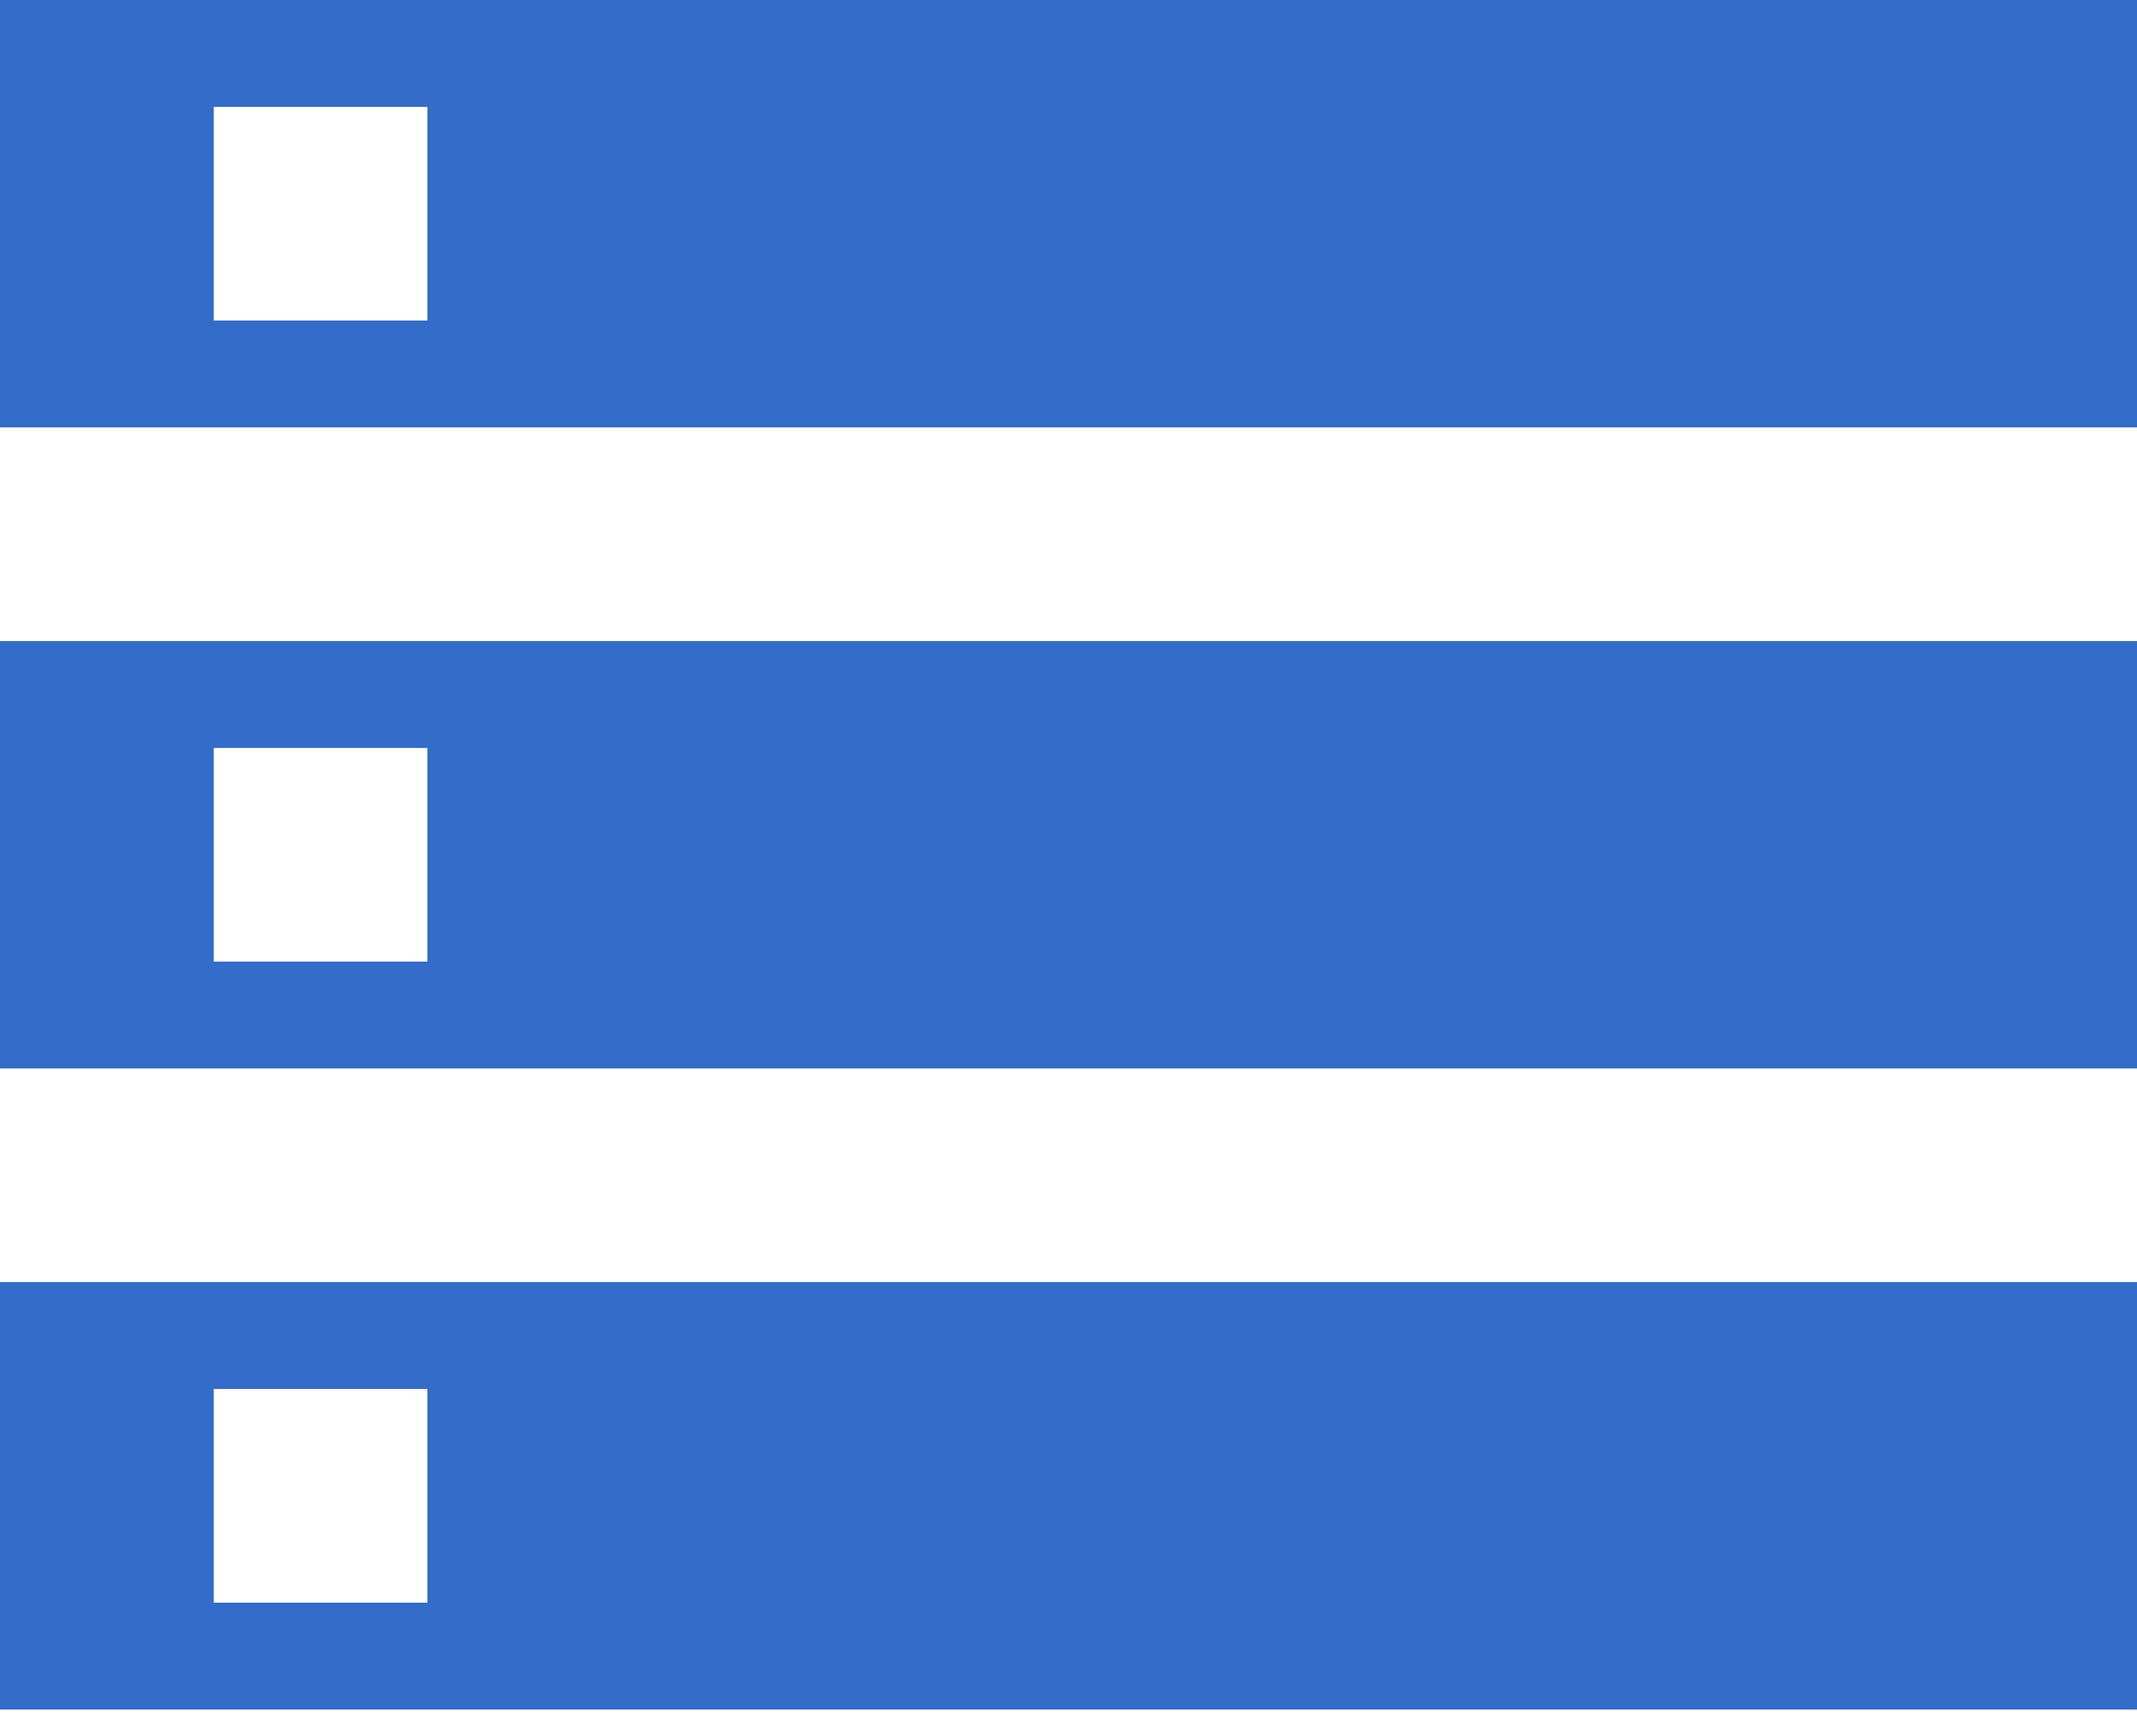 <?xml version="1.0" encoding="UTF-8"?>
<svg width="16px" height="13px" viewBox="0 0 16 13" version="1.1" xmlns="http://www.w3.org/2000/svg" xmlns:xlink="http://www.w3.org/1999/xlink">
    <!-- Generator: Sketch 50.2 (55047) - http://www.bohemiancoding.com/sketch -->
    <title>Assets-magenta</title>
    <desc>Created with Sketch.</desc>
    <defs></defs>
    <g id="Main-Navigation" stroke="none" stroke-width="1" fill="none" fill-rule="evenodd">
        <g id="OmniSearch-1" transform="translate(-603, -26)" fill="#336cc9" fill-rule="nonzero">
            <g id="Group-55" transform="translate(514, 24)">
                <g id="Group-54">
                    <g id="Group-45" transform="translate(81, 2)">
                        <g id="Group-50">
                            <path d="M8,12.8 L24,12.8 L24,9.6 L8,9.6 L8,12.8 Z M9.6,10.4 L11.2,10.4 L11.2,12 L9.6,12 L9.6,10.4 Z M8,0 L8,3.2 L24,3.2 L24,0 L8,0 Z M11.2,2.4 L9.6,2.4 L9.6,0.8 L11.2,0.8 L11.2,2.4 Z M8,8 L24,8 L24,4.8 L8,4.8 L8,8 Z M9.6,5.6 L11.2,5.6 L11.2,7.2 L9.6,7.2 L9.6,5.6 Z" id="Assets-magenta"></path>
                        </g>
                    </g>
                </g>
            </g>
        </g>
    </g>
</svg>